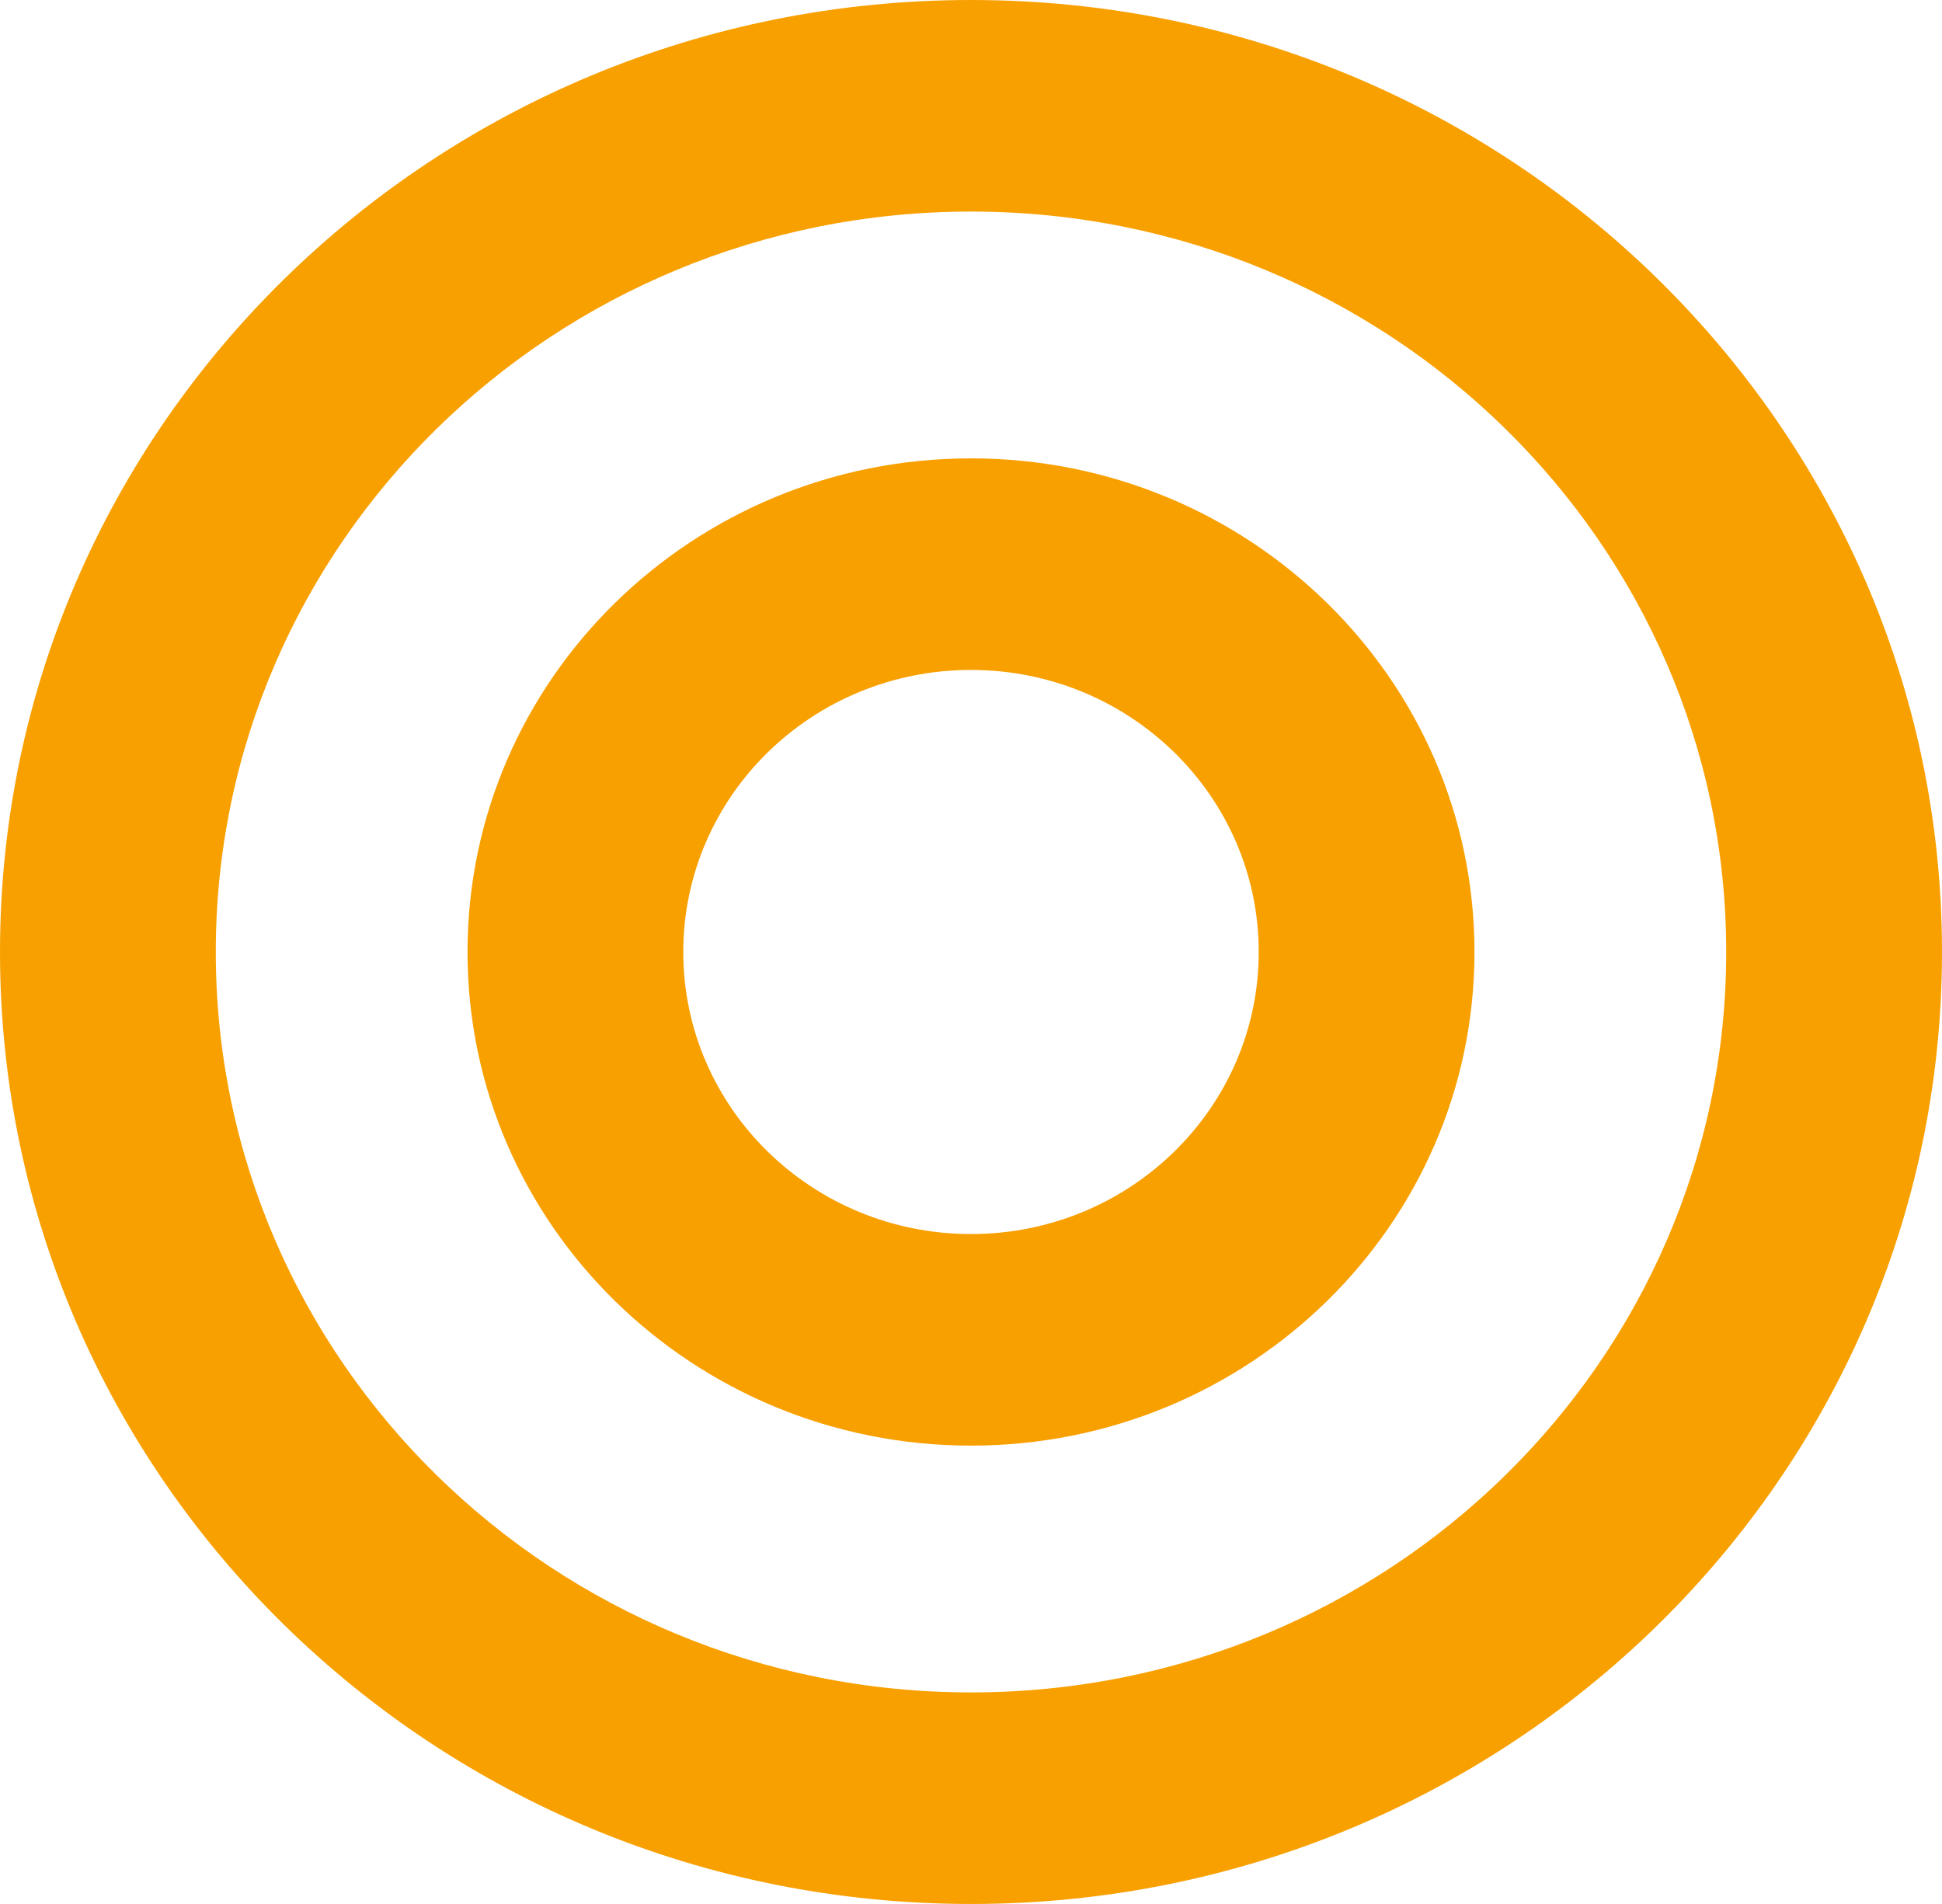 <svg width="51" height="50" viewBox="0 0 51 50" fill="none" xmlns="http://www.w3.org/2000/svg">
<path fill-rule="evenodd" clip-rule="evenodd" d="M45.333 25C45.333 35.739 36.454 44.444 25.5 44.444C14.546 44.444 5.667 35.739 5.667 25C5.667 14.261 14.546 5.556 25.5 5.556C36.454 5.556 45.333 14.261 45.333 25ZM51 25C51 38.807 39.583 50 25.5 50C11.417 50 0 38.807 0 25C0 11.193 11.417 0 25.5 0C39.583 0 51 11.193 51 25ZM33.056 25C33.056 29.091 29.673 32.407 25.5 32.407C21.327 32.407 17.944 29.091 17.944 25C17.944 20.909 21.327 17.593 25.5 17.593C29.673 17.593 33.056 20.909 33.056 25ZM38.722 25C38.722 32.159 32.802 37.963 25.5 37.963C18.198 37.963 12.278 32.159 12.278 25C12.278 17.841 18.198 12.037 25.5 12.037C32.802 12.037 38.722 17.841 38.722 25Z" fill="#F8A000"/>
</svg>
